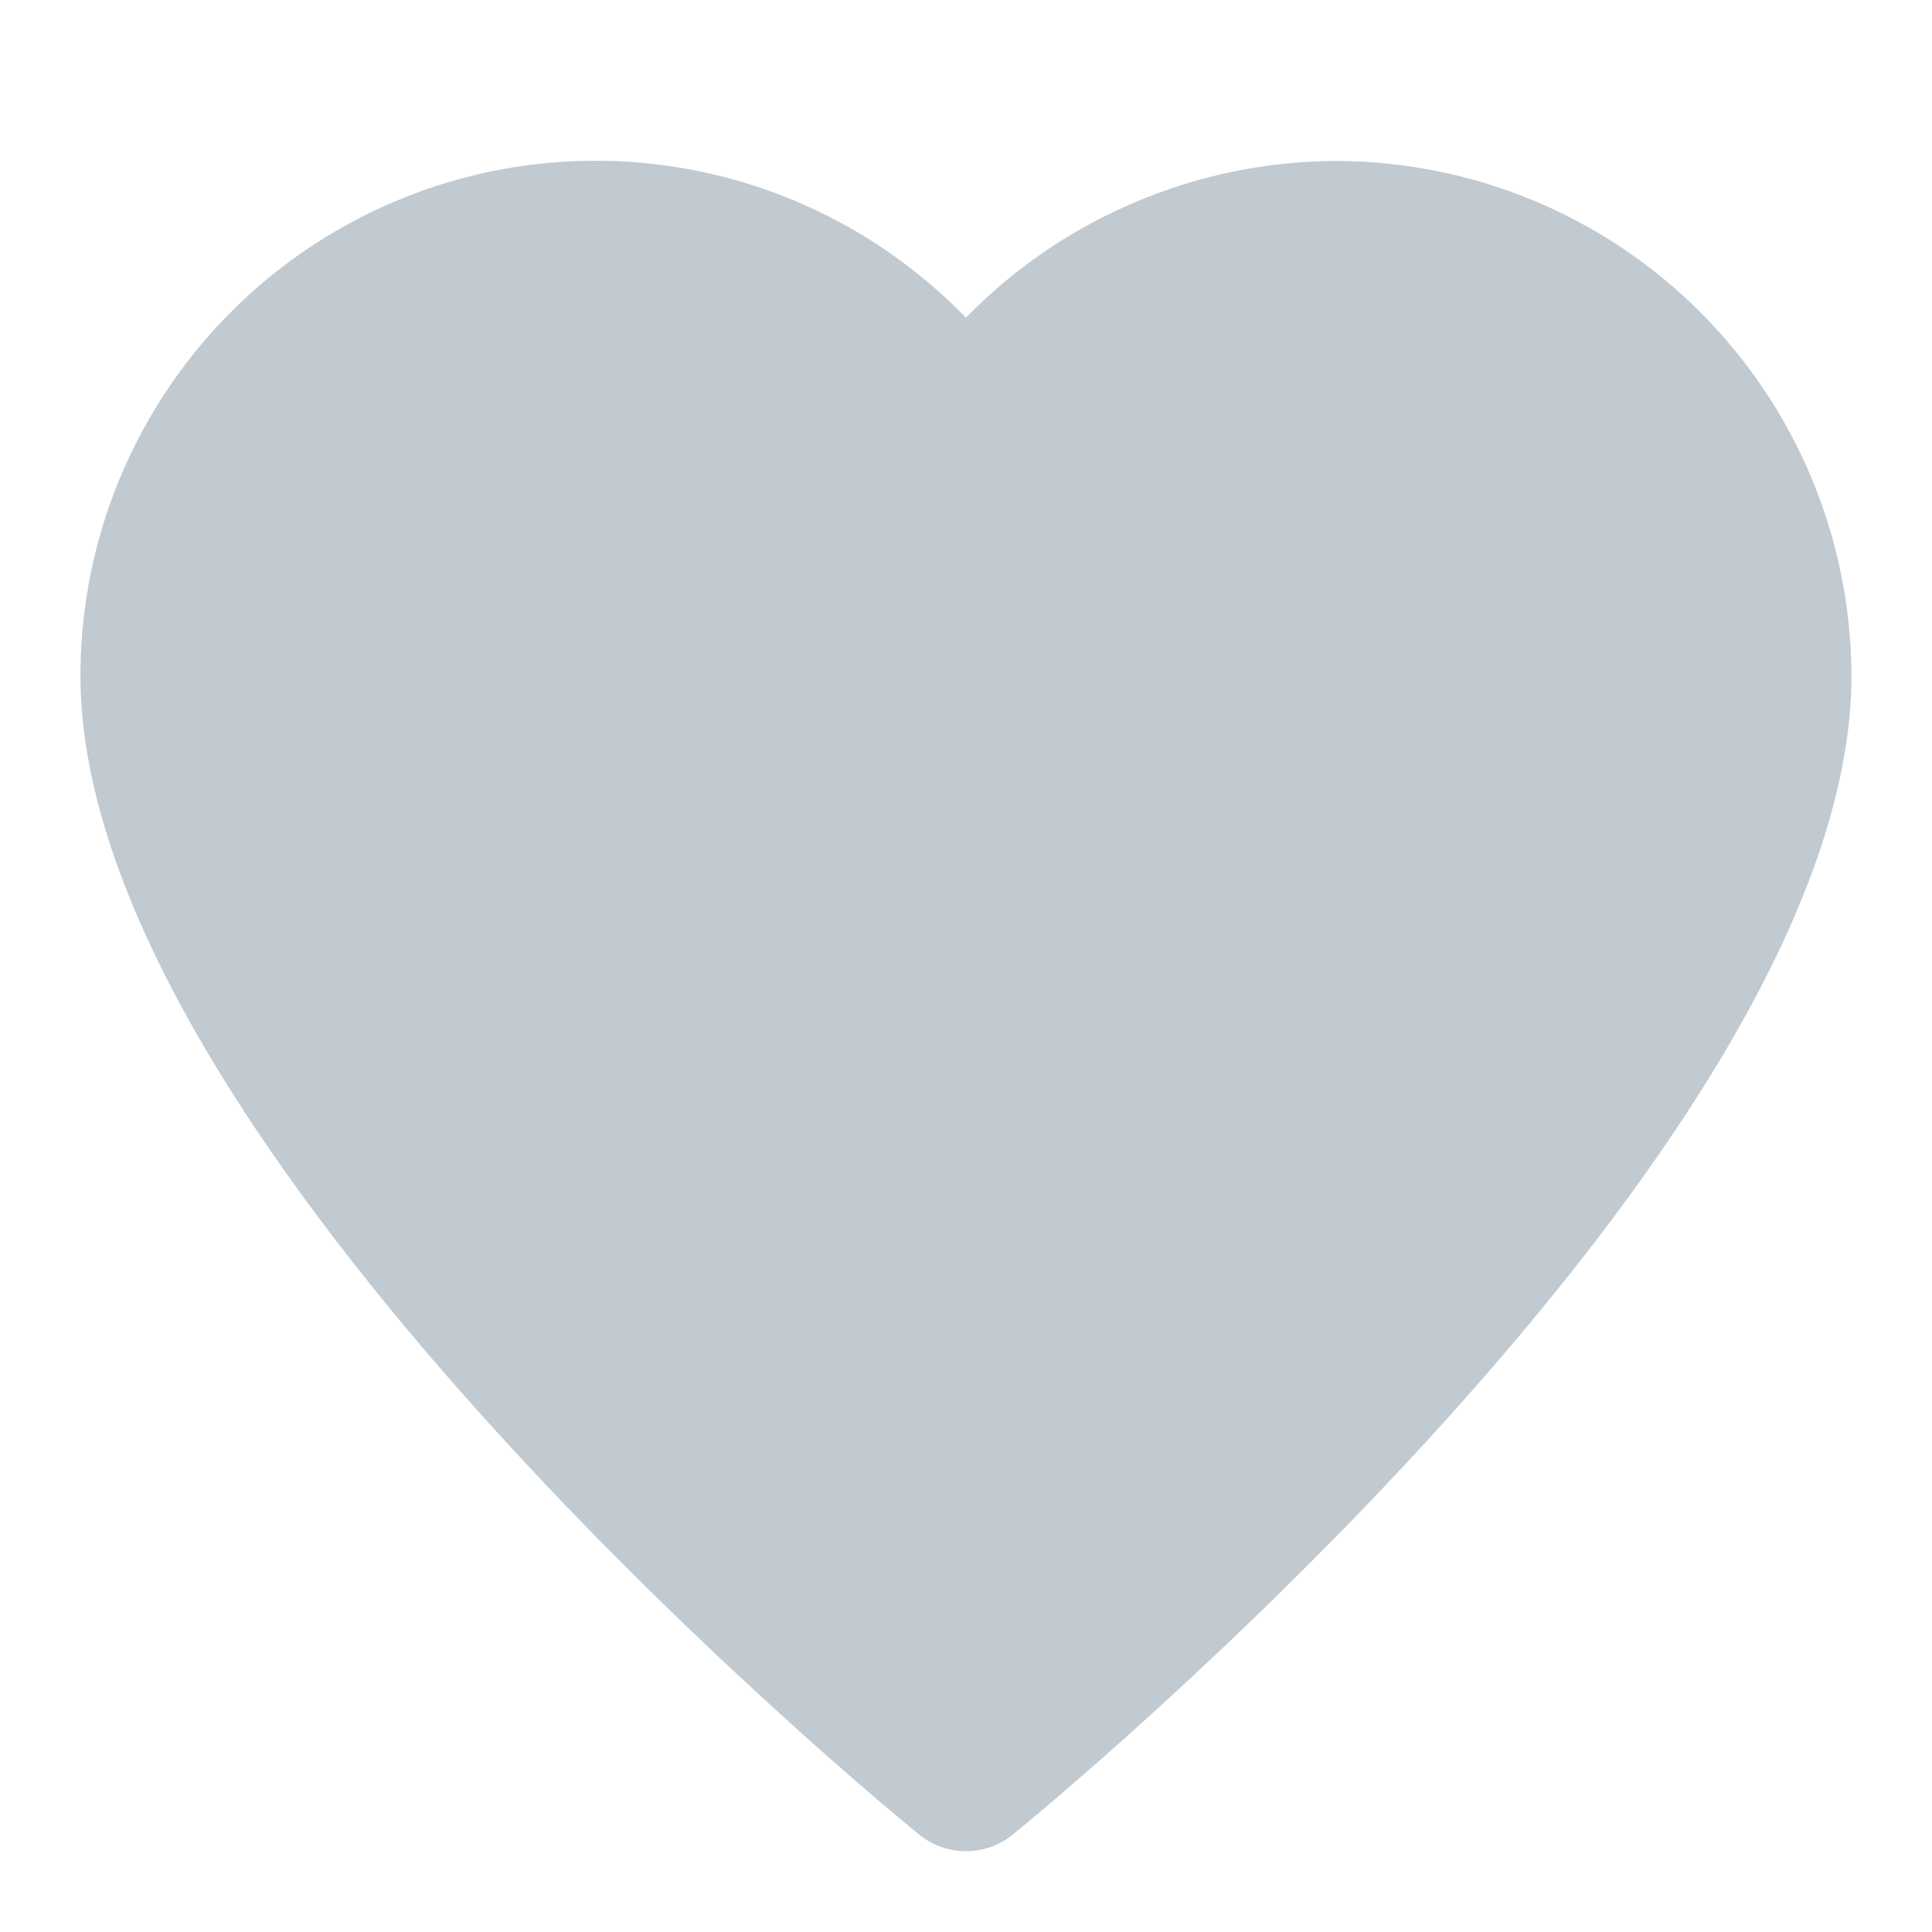 <svg width="16" height="16" viewBox="0 0 16 16" fill="none" xmlns="http://www.w3.org/2000/svg">
    <path d="M11.055 1.333C10.485 1.336 9.921 1.453 9.397 1.676C8.872 1.898 8.397 2.223 7.999 2.631C7.409 2.021 6.649 1.6 5.818 1.424C4.987 1.248 4.122 1.323 3.334 1.642C2.547 1.96 1.872 2.506 1.397 3.21C0.921 3.914 0.667 4.744 0.666 5.594C0.666 9.49 7.329 14.965 7.613 15.194C7.722 15.283 7.859 15.331 7.999 15.331C8.14 15.331 8.277 15.283 8.386 15.194C8.67 14.965 15.333 9.49 15.333 5.594C15.329 4.462 14.877 3.378 14.075 2.579C13.273 1.78 12.187 1.332 11.055 1.333Z" fill="#C1CAD1"/>
    </svg>
    